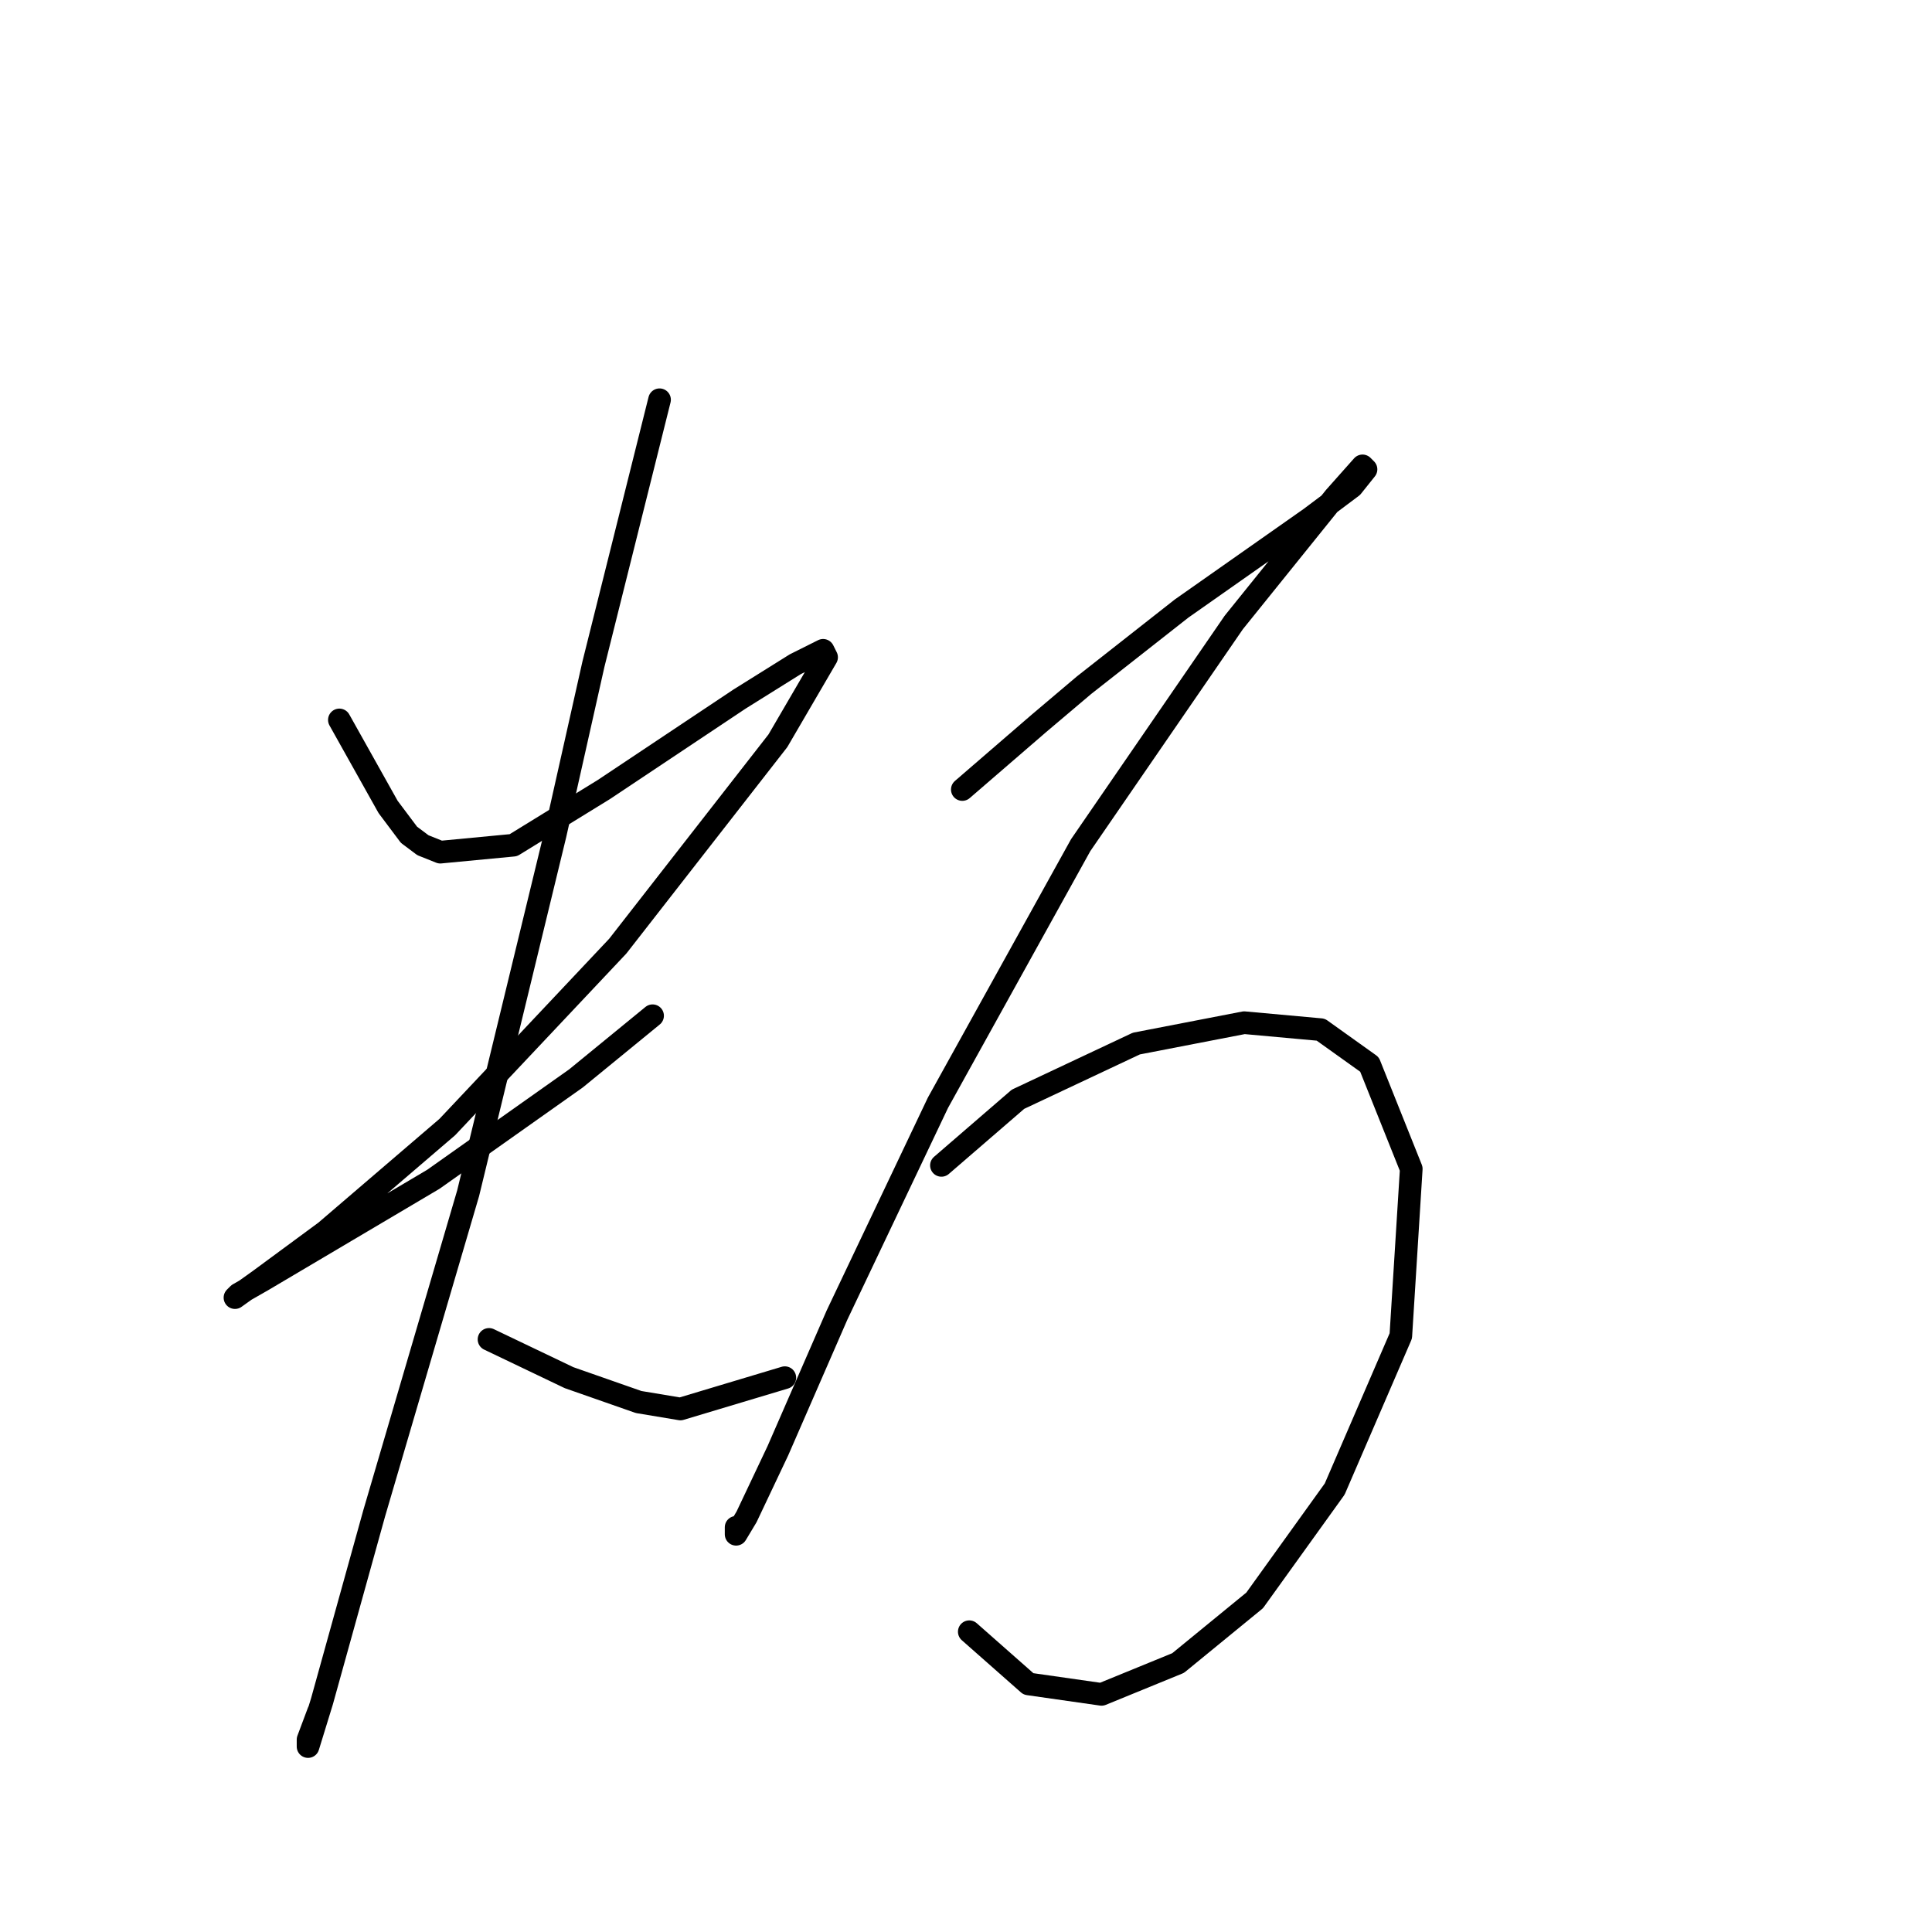 <?xml version="1.0" standalone="no"?>
    <svg width="256" height="256" xmlns="http://www.w3.org/2000/svg" version="1.1">
    <polyline stroke="black" stroke-width="3" stroke-linecap="round" fill="transparent" stroke-linejoin="round" points="44.968 95.393 51.424 106.922 54.191 110.611 56.036 111.994 58.341 112.916 68.025 111.994 80.015 104.616 97.999 92.626 105.378 88.015 109.067 86.17 109.528 87.093 103.072 98.16 81.859 125.367 59.264 149.346 43.124 163.18 34.362 169.636 31.134 171.942 31.595 171.481 34.823 169.636 57.419 156.263 76.326 142.89 86.471 134.59 86.471 134.59 " />
        <polyline stroke="black" stroke-width="3" stroke-linecap="round" fill="transparent" stroke-linejoin="round" points="87.393 52.968 82.782 71.414 78.631 88.015 73.559 110.611 62.031 158.108 49.58 200.533 42.663 225.434 40.818 231.429 40.818 230.507 42.202 226.817 42.202 226.817 " />
        <polyline stroke="black" stroke-width="3" stroke-linecap="round" fill="transparent" stroke-linejoin="round" points="64.797 177.476 75.404 182.548 84.626 185.776 90.16 186.698 103.994 182.548 103.994 182.548 " />
        <polyline stroke="black" stroke-width="3" stroke-linecap="round" fill="transparent" stroke-linejoin="round" points="127.512 104.616 137.657 95.854 143.652 90.782 156.564 80.637 173.626 68.647 179.16 64.497 181.004 62.191 180.543 61.73 176.854 65.88 163.481 82.481 143.191 111.994 124.284 146.118 110.911 174.248 103.072 192.232 98.922 200.994 97.538 203.299 97.538 202.377 97.538 202.377 " />
        <polyline stroke="black" stroke-width="3" stroke-linecap="round" fill="transparent" stroke-linejoin="round" points="124.745 154.419 134.89 145.657 150.569 138.279 164.864 135.512 175.009 136.434 181.465 141.046 186.999 154.88 185.615 177.015 176.854 197.305 166.248 212.061 156.103 220.362 145.958 224.512 136.274 223.128 128.434 216.211 128.434 216.211 " />
        </svg>